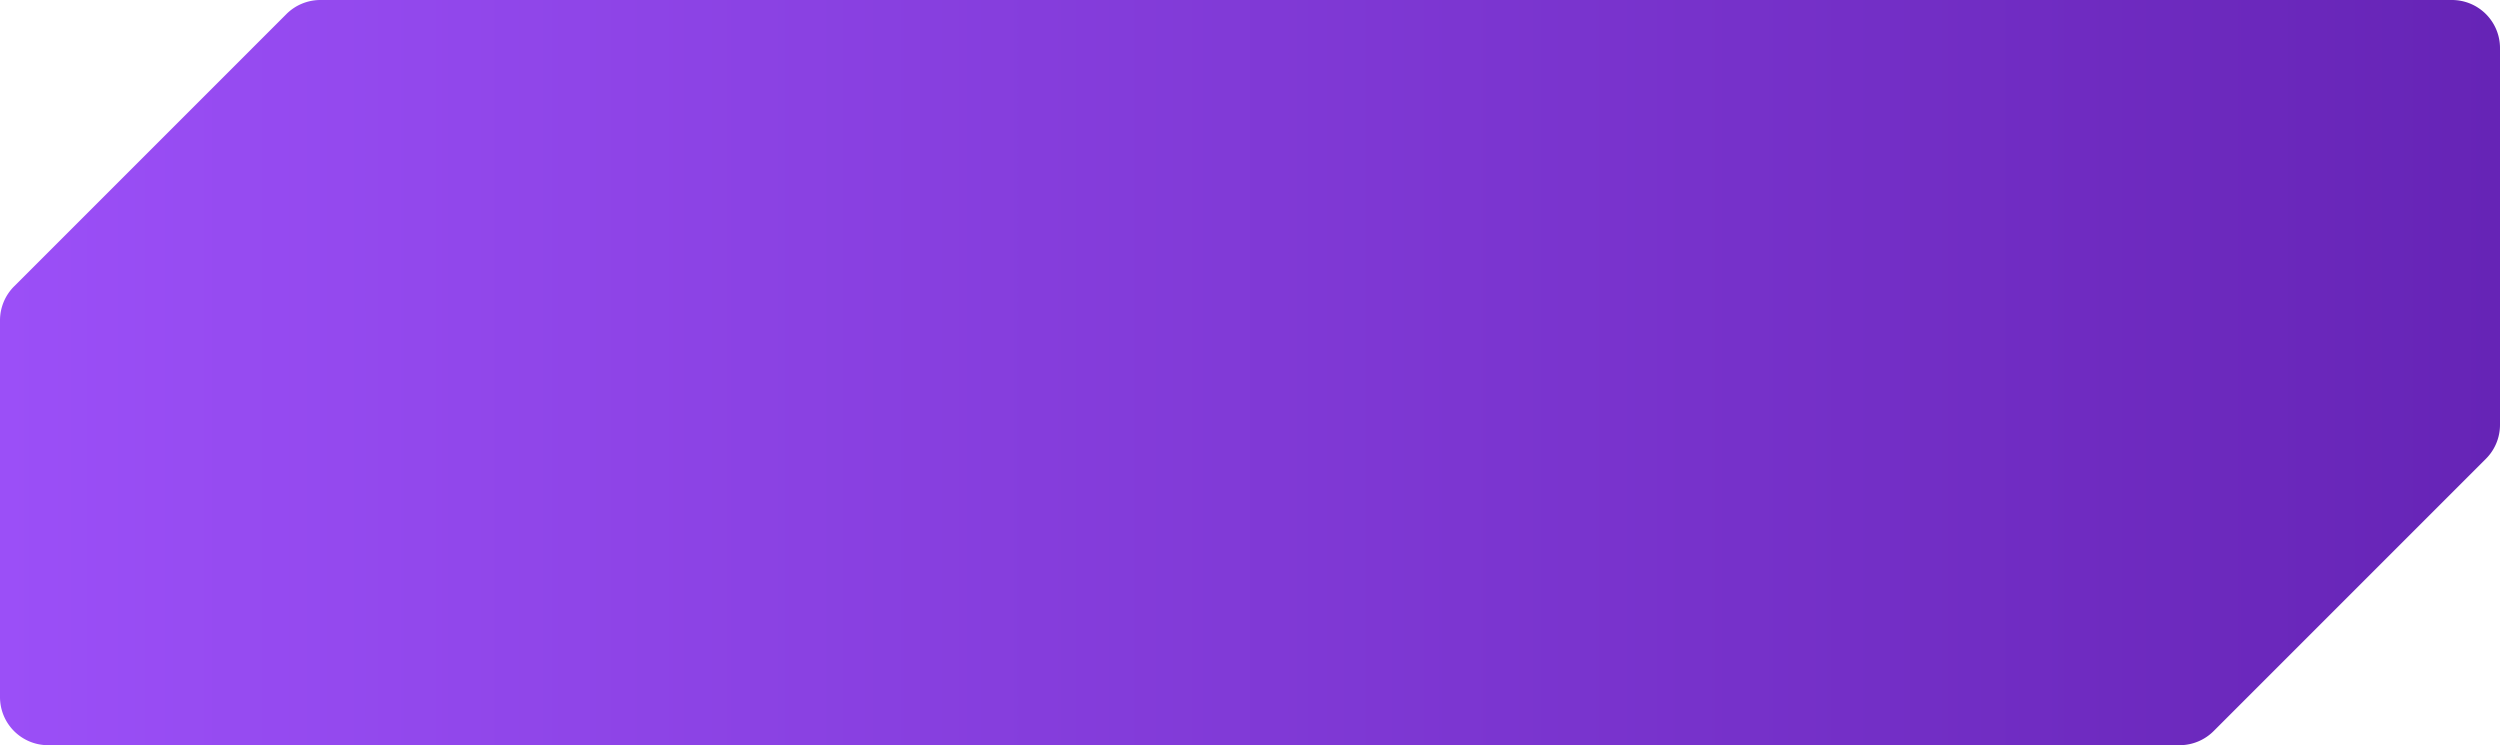 <svg width="208" height="62" fill="none" xmlns="http://www.w3.org/2000/svg"><path d="M23.828 1.172A4 4 0 0 1 26.657 0H204a4 4 0 0 1 4 4v31.343a4 4 0 0 1-1.172 2.829l-22.656 22.656A4.002 4.002 0 0 1 181.343 62H4a4 4 0 0 1-4-4V26.657a4 4 0 0 1 1.172-2.829L23.828 1.172Z" fill="url(#a)"/><defs><linearGradient id="a" x1="0" y1="31" x2="208" y2="31" gradientUnits="userSpaceOnUse"><stop stop-color="#9B4FF7"/><stop offset="1" stop-color="#6624B6"/></linearGradient></defs></svg>